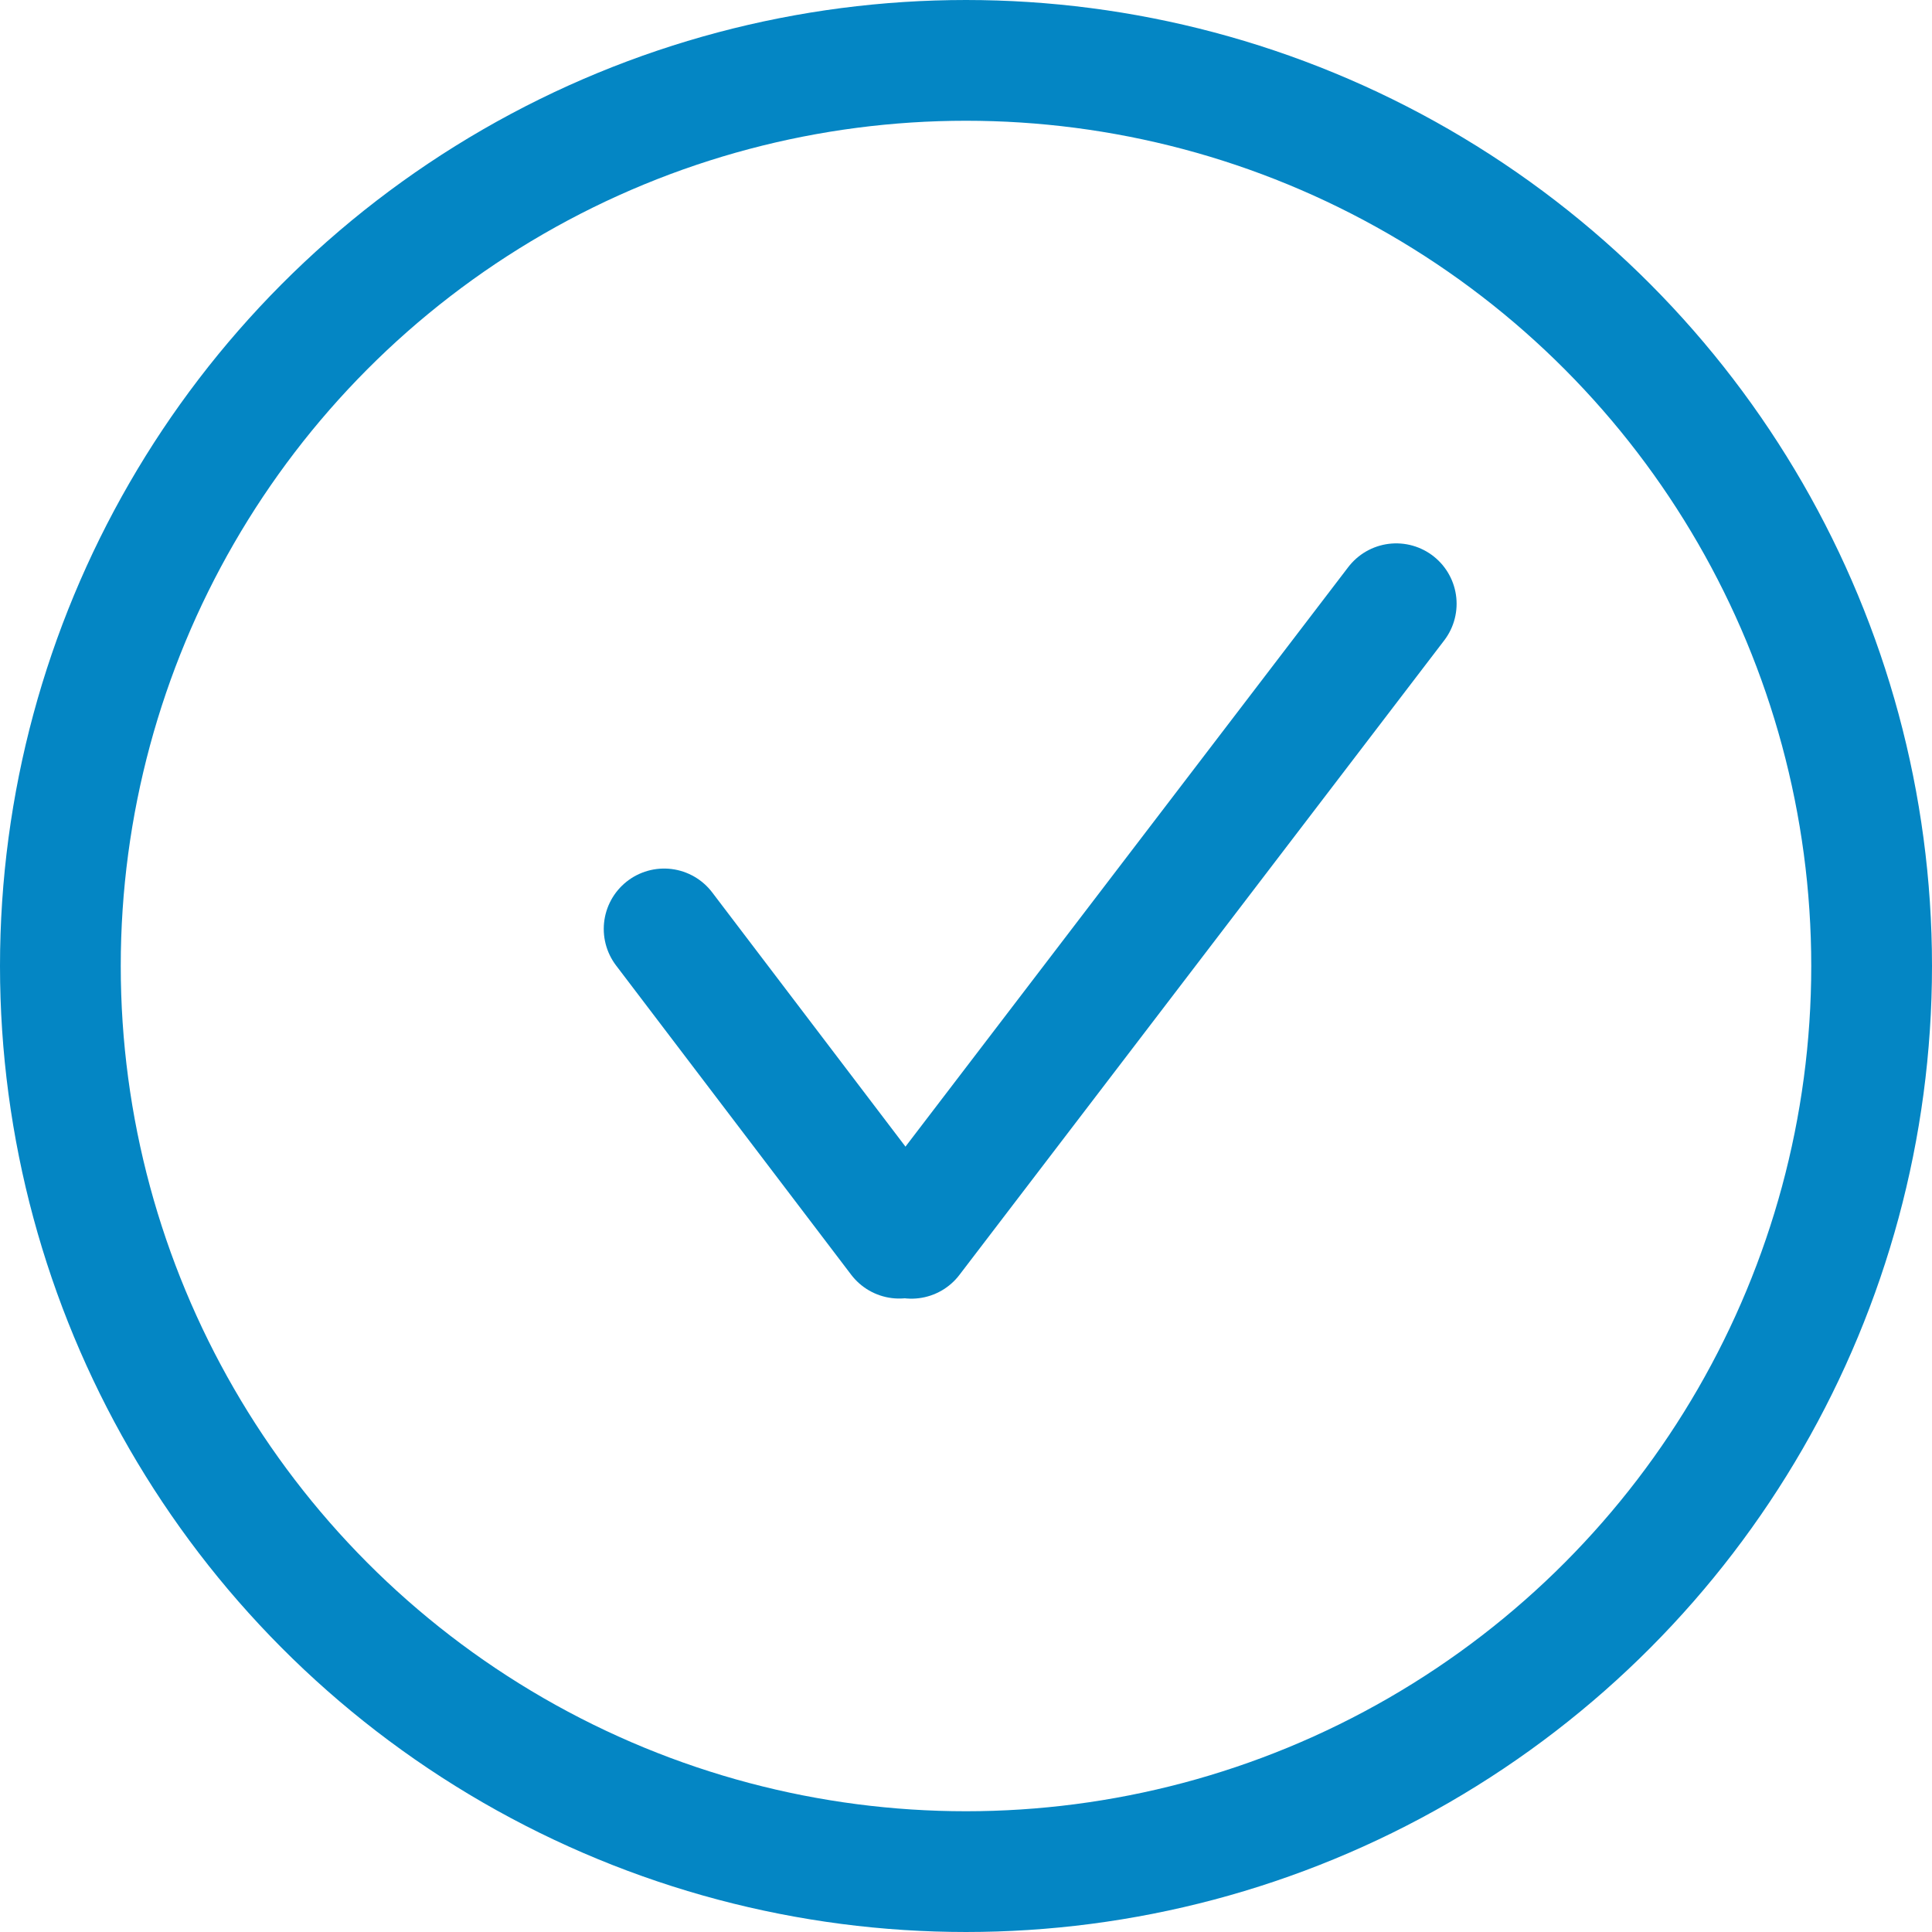 <svg xmlns="http://www.w3.org/2000/svg" width="16" height="16" viewBox="0 0 16 16">
  <g id="Group_184" data-name="Group 184" transform="translate(-1099 -1735)">
    <g id="Group_157" data-name="Group 157" transform="translate(1109.475 1740)">
      <line id="Line_9" data-name="Line 9" y1="5.255" x2="4.015" transform="translate(-2.927)" fill="none" stroke="#0486C4" stroke-linecap="round" stroke-width="1"/>
      <line id="Line_10" data-name="Line 10" x1="1.947" y1="2.561" transform="translate(-4.975 2.693)" fill="none" stroke="#0486C4" stroke-linecap="round" stroke-width="1"/>
    </g>
    <g id="Group_180" data-name="Group 180" transform="translate(-201 980)">
      <g id="Ellipse_20" data-name="Ellipse 20" transform="translate(1300 755)" fill="none" stroke="#0486C4" stroke-width="1">
        <circle cx="8" cy="8" r="8" stroke="none"/>
        <circle cx="8" cy="8" r="7.5" fill="none"/>
      </g>
    </g>
  </g>
</svg>
